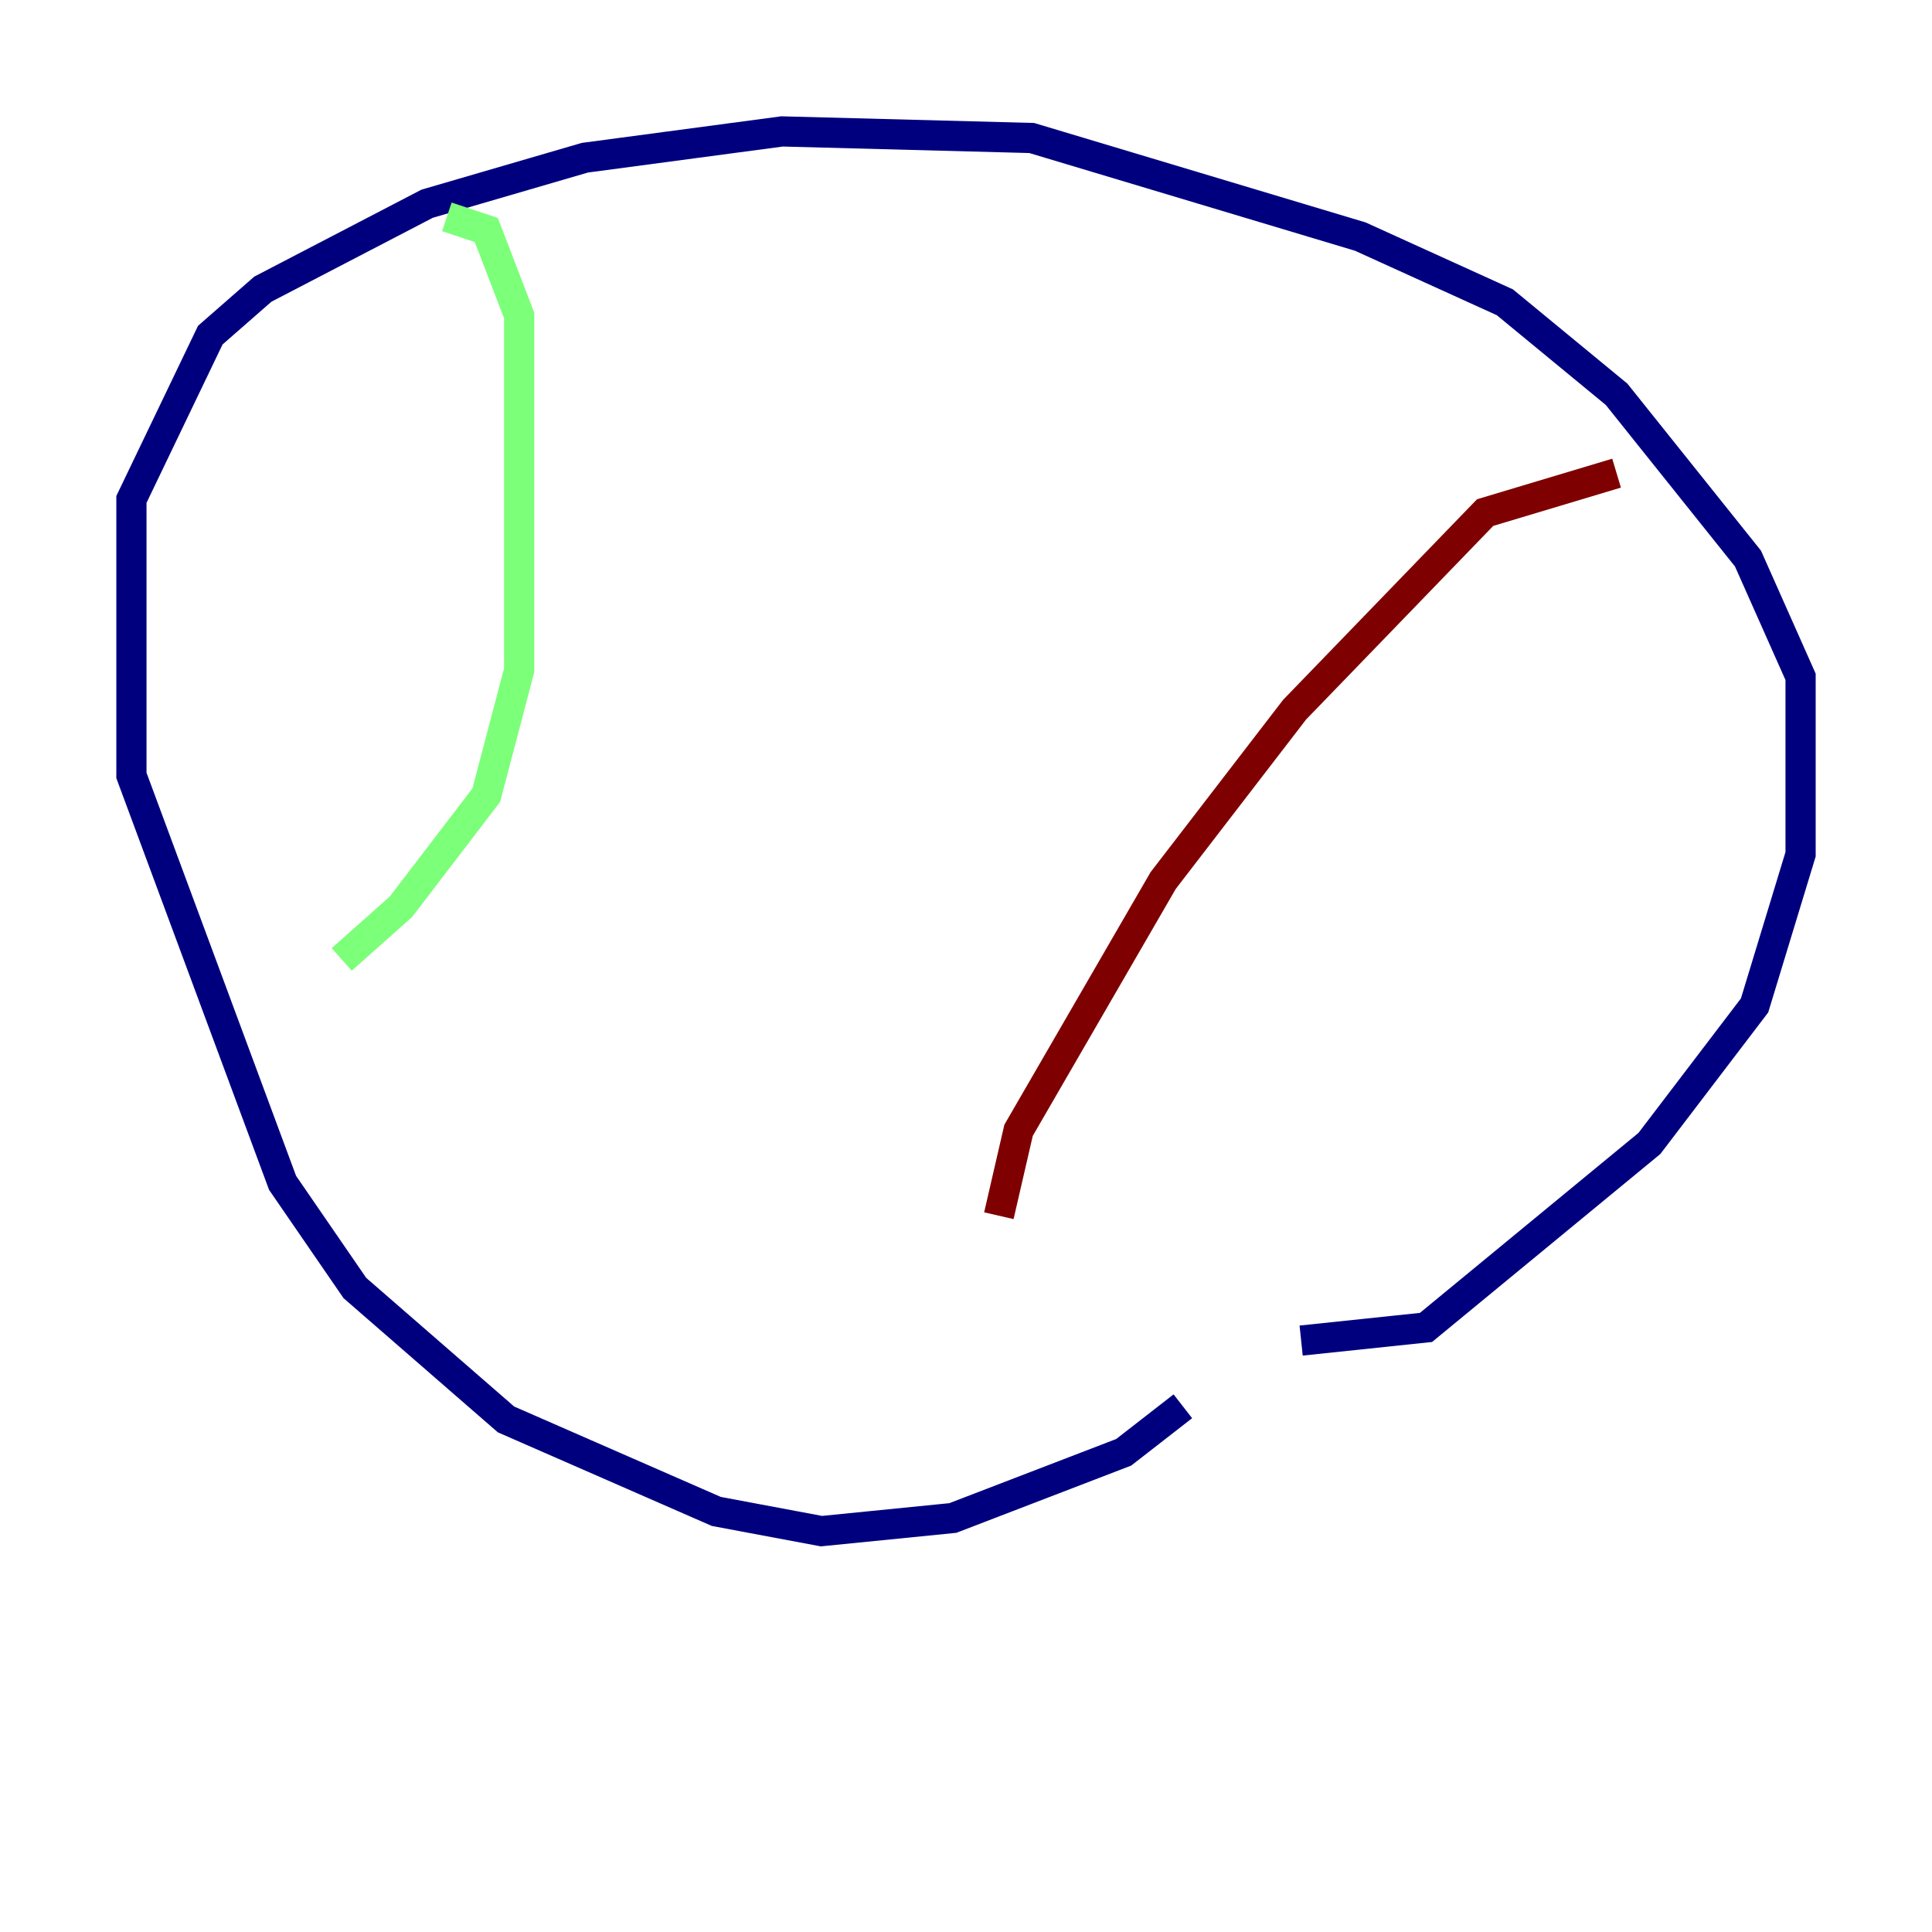 <?xml version="1.0" encoding="utf-8" ?>
<svg baseProfile="tiny" height="128" version="1.2" viewBox="0,0,128,128" width="128" xmlns="http://www.w3.org/2000/svg" xmlns:ev="http://www.w3.org/2001/xml-events" xmlns:xlink="http://www.w3.org/1999/xlink"><defs /><polyline fill="none" points="78.367,93.17 74.449,96.218 63.129,100.571 54.422,101.442 47.456,100.136 33.524,94.041 23.51,85.333 18.721,78.367 8.707,51.374 8.707,33.088 13.932,22.204 17.415,19.157 28.299,13.497 38.748,10.449 51.809,8.707 68.354,9.143 90.122,15.674 99.701,20.027 107.102,26.122 115.809,37.007 119.293,44.843 119.293,56.599 116.245,66.612 109.279,75.755 94.476,87.946 86.204,88.816" stroke="#00007f" stroke-width="2" /><polyline fill="none" points="29.605,14.367 32.218,15.238 34.395,20.898 34.395,44.408 32.218,52.68 26.558,60.082 22.64,63.565" stroke="#7cff79" stroke-width="2" /><polyline fill="none" points="107.102,31.347 98.395,33.959 85.769,47.02 77.061,58.34 67.483,74.884 66.177,80.544" stroke="#7f0000" stroke-width="2" /></svg>